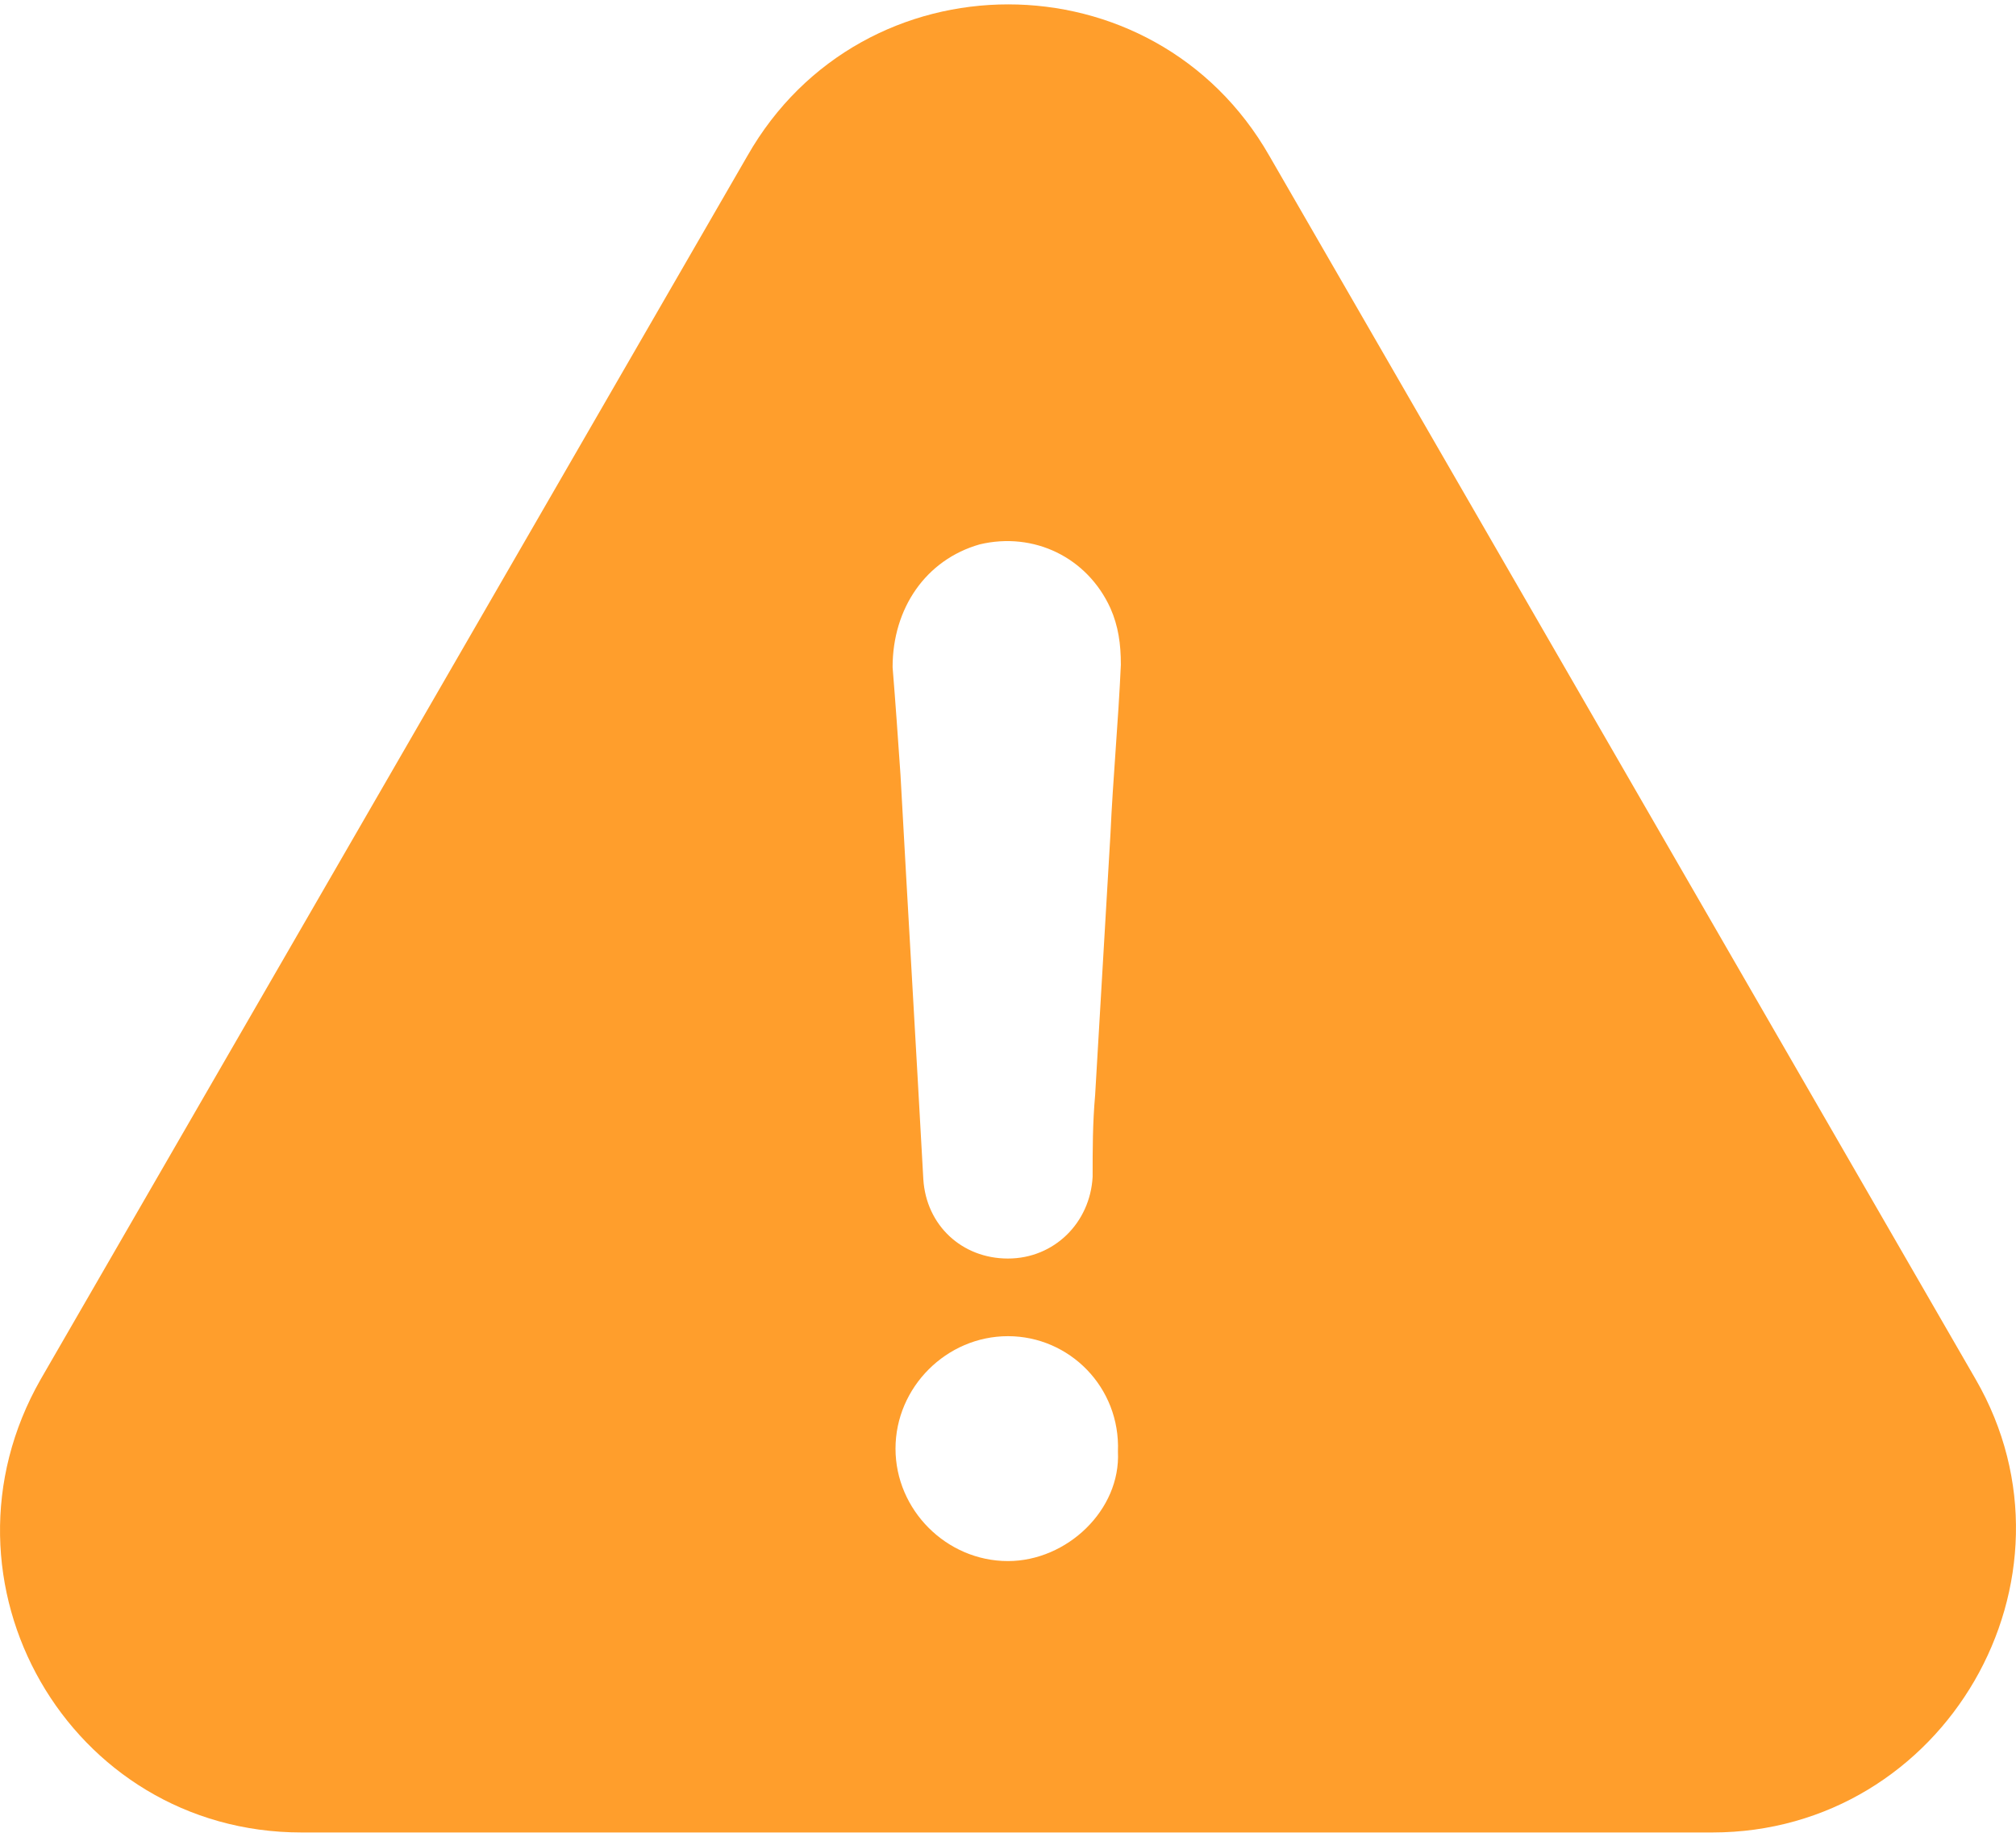 <svg width="45" height="41" viewBox="0 0 45 41" fill="none" xmlns="http://www.w3.org/2000/svg">
<path d="M44.1 30.788L28.335 3.481C25.76 -1.03 19.248 -1.03 16.682 3.481L0.908 30.788C-1.667 35.299 1.538 40.903 6.734 40.903H38.218C43.415 40.903 46.675 35.243 44.1 30.788ZM22.499 34.845C21.128 34.845 19.989 33.706 19.989 32.335C19.989 30.964 21.128 29.825 22.499 29.825C23.87 29.825 25.01 30.964 24.954 32.4C25.019 33.706 23.815 34.845 22.499 34.845ZM24.787 18.616C24.676 20.562 24.556 22.498 24.445 24.443C24.389 25.073 24.389 25.647 24.389 26.267C24.334 27.296 23.528 28.092 22.499 28.092C21.471 28.092 20.675 27.351 20.61 26.323C20.443 23.294 20.267 20.321 20.1 17.292C20.045 16.495 19.989 15.689 19.924 14.893C19.924 13.577 20.665 12.494 21.869 12.151C23.074 11.864 24.269 12.438 24.787 13.577C24.963 13.976 25.019 14.374 25.019 14.837C24.963 16.106 24.843 17.366 24.787 18.616Z" fill="#FF9E2C"/>
</svg>
